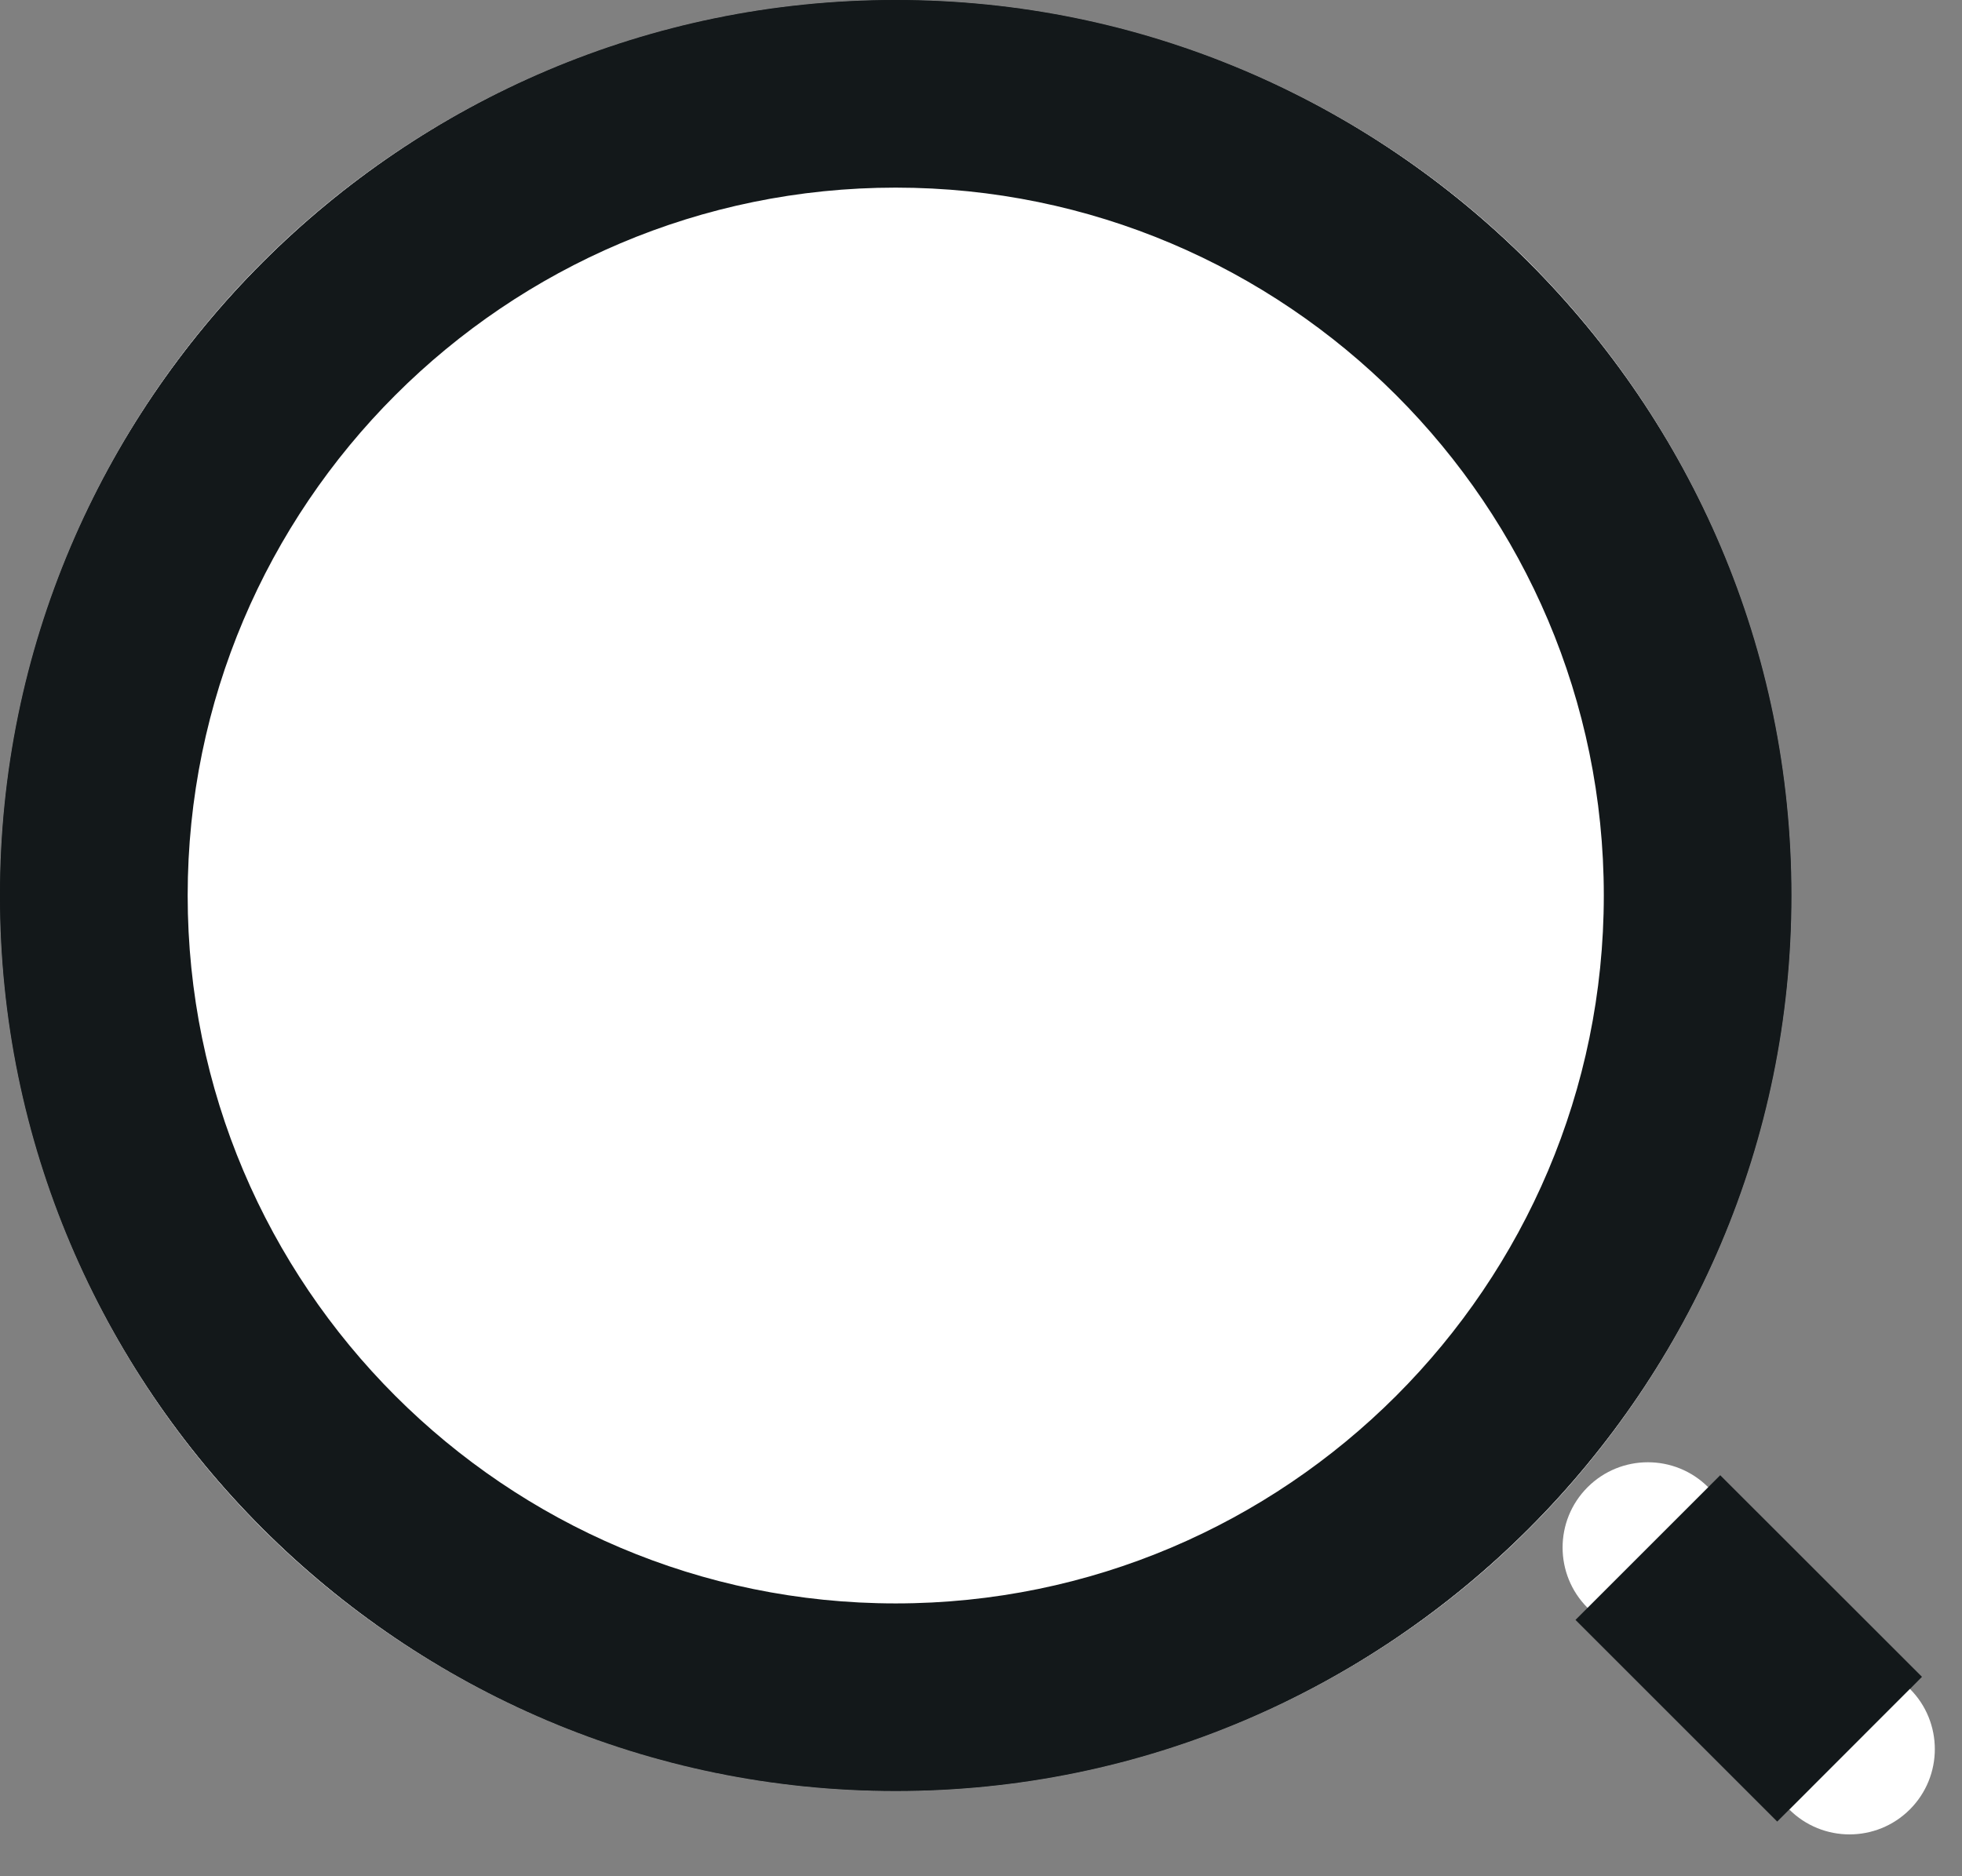 <?xml version="1.0" encoding="utf-8"?>
<!-- Generator: Adobe Illustrator 17.0.0, SVG Export Plug-In . SVG Version: 6.00 Build 0)  -->
<!DOCTYPE svg PUBLIC "-//W3C//DTD SVG 1.1//EN" "http://www.w3.org/Graphics/SVG/1.1/DTD/svg11.dtd">
<svg version="1.1" id="Layer_1" xmlns="http://www.w3.org/2000/svg" xmlns:xlink="http://www.w3.org/1999/xlink" x="0px" y="0px"
	 width="23px" height="22px" viewBox="0 0 23 22" enable-background="new 0 0 23 22" xml:space="preserve">
<rect x="0" y="0" width="23" height="22" fill="#808080" stroke="none"/>
<title>Group 6</title>
<desc>Created with Sketch.</desc>
<g id="Page-1">
	<g id="Delivery-Details" transform="translate(-76, -747)">
		<g id="Group" transform="translate(38, 747)">
			<g id="Group-6" transform="translate(38, 0)">
				<g id="Oval-5">
					<g>
						<g>
							<g id="path-1_2_">
								<circle fill="#FFFFFF" cx="10.5" cy="10.5" r="10.5"/>
							</g>
						</g>
						<g>
							<circle fill="#FFFFFF" cx="10.5" cy="10.5" r="9.95"/>
							<path fill="#13181A" d="M10.5,21C4.71,21,0,16.29,0,10.5S4.71,0,10.5,0S21,4.71,21,10.5S16.29,21,10.5,21z M10.5,1.1
								c-5.183,0-9.4,4.217-9.4,9.4c0,5.184,4.217,9.4,9.4,9.4c5.184,0,9.4-4.217,9.4-9.4C19.9,5.317,15.684,1.1,10.5,1.1z"/>
						</g>
						<g>
							<path fill="#13181A" d="M10.5,21C4.71,21,0,16.29,0,10.5C0,4.71,4.71,0,10.5,0C16.29,0,21,4.71,21,10.5
								C21,16.29,16.29,21,10.5,21z M10.5,2.2c-4.577,0-8.3,3.723-8.3,8.3c0,4.577,3.723,8.301,8.3,8.301
								c4.577,0,8.301-3.724,8.301-8.301C18.801,5.923,15.077,2.2,10.5,2.2z"/>
						</g>
					</g>
				</g>
				<g id="Rectangle-9" transform="translate(20.5, 19.328) rotate(-315) translate(-20.5, -19.328) ">
					<g>
						<g id="path-2">
							<path fill="#FFFFFF" d="M18.828,18.328h3.343c0.552,0,1,0.448,1,1l0,0c0,0.552-0.448,1-1,1h-3.343c-0.552,0-1-0.448-1-1l0,0
								C17.828,18.776,18.276,18.328,18.828,18.328z"/>
						</g>
					</g>
					<g>
						<path fill="#13181A" d="M22.172,20.528h-3.344v-2.399l3.343-0.001c0,0,0,0,0.001,0.001l0.001,0.2
							c-0.001,0.001-0.001,0.001-0.001,0.001l0.001,1.999l-0.001-0.001V20.528z M18.828,19.428v-1.099V19.428z"/>
					</g>
				</g>
			</g>
		</g>
	</g>
</g>
</svg>
